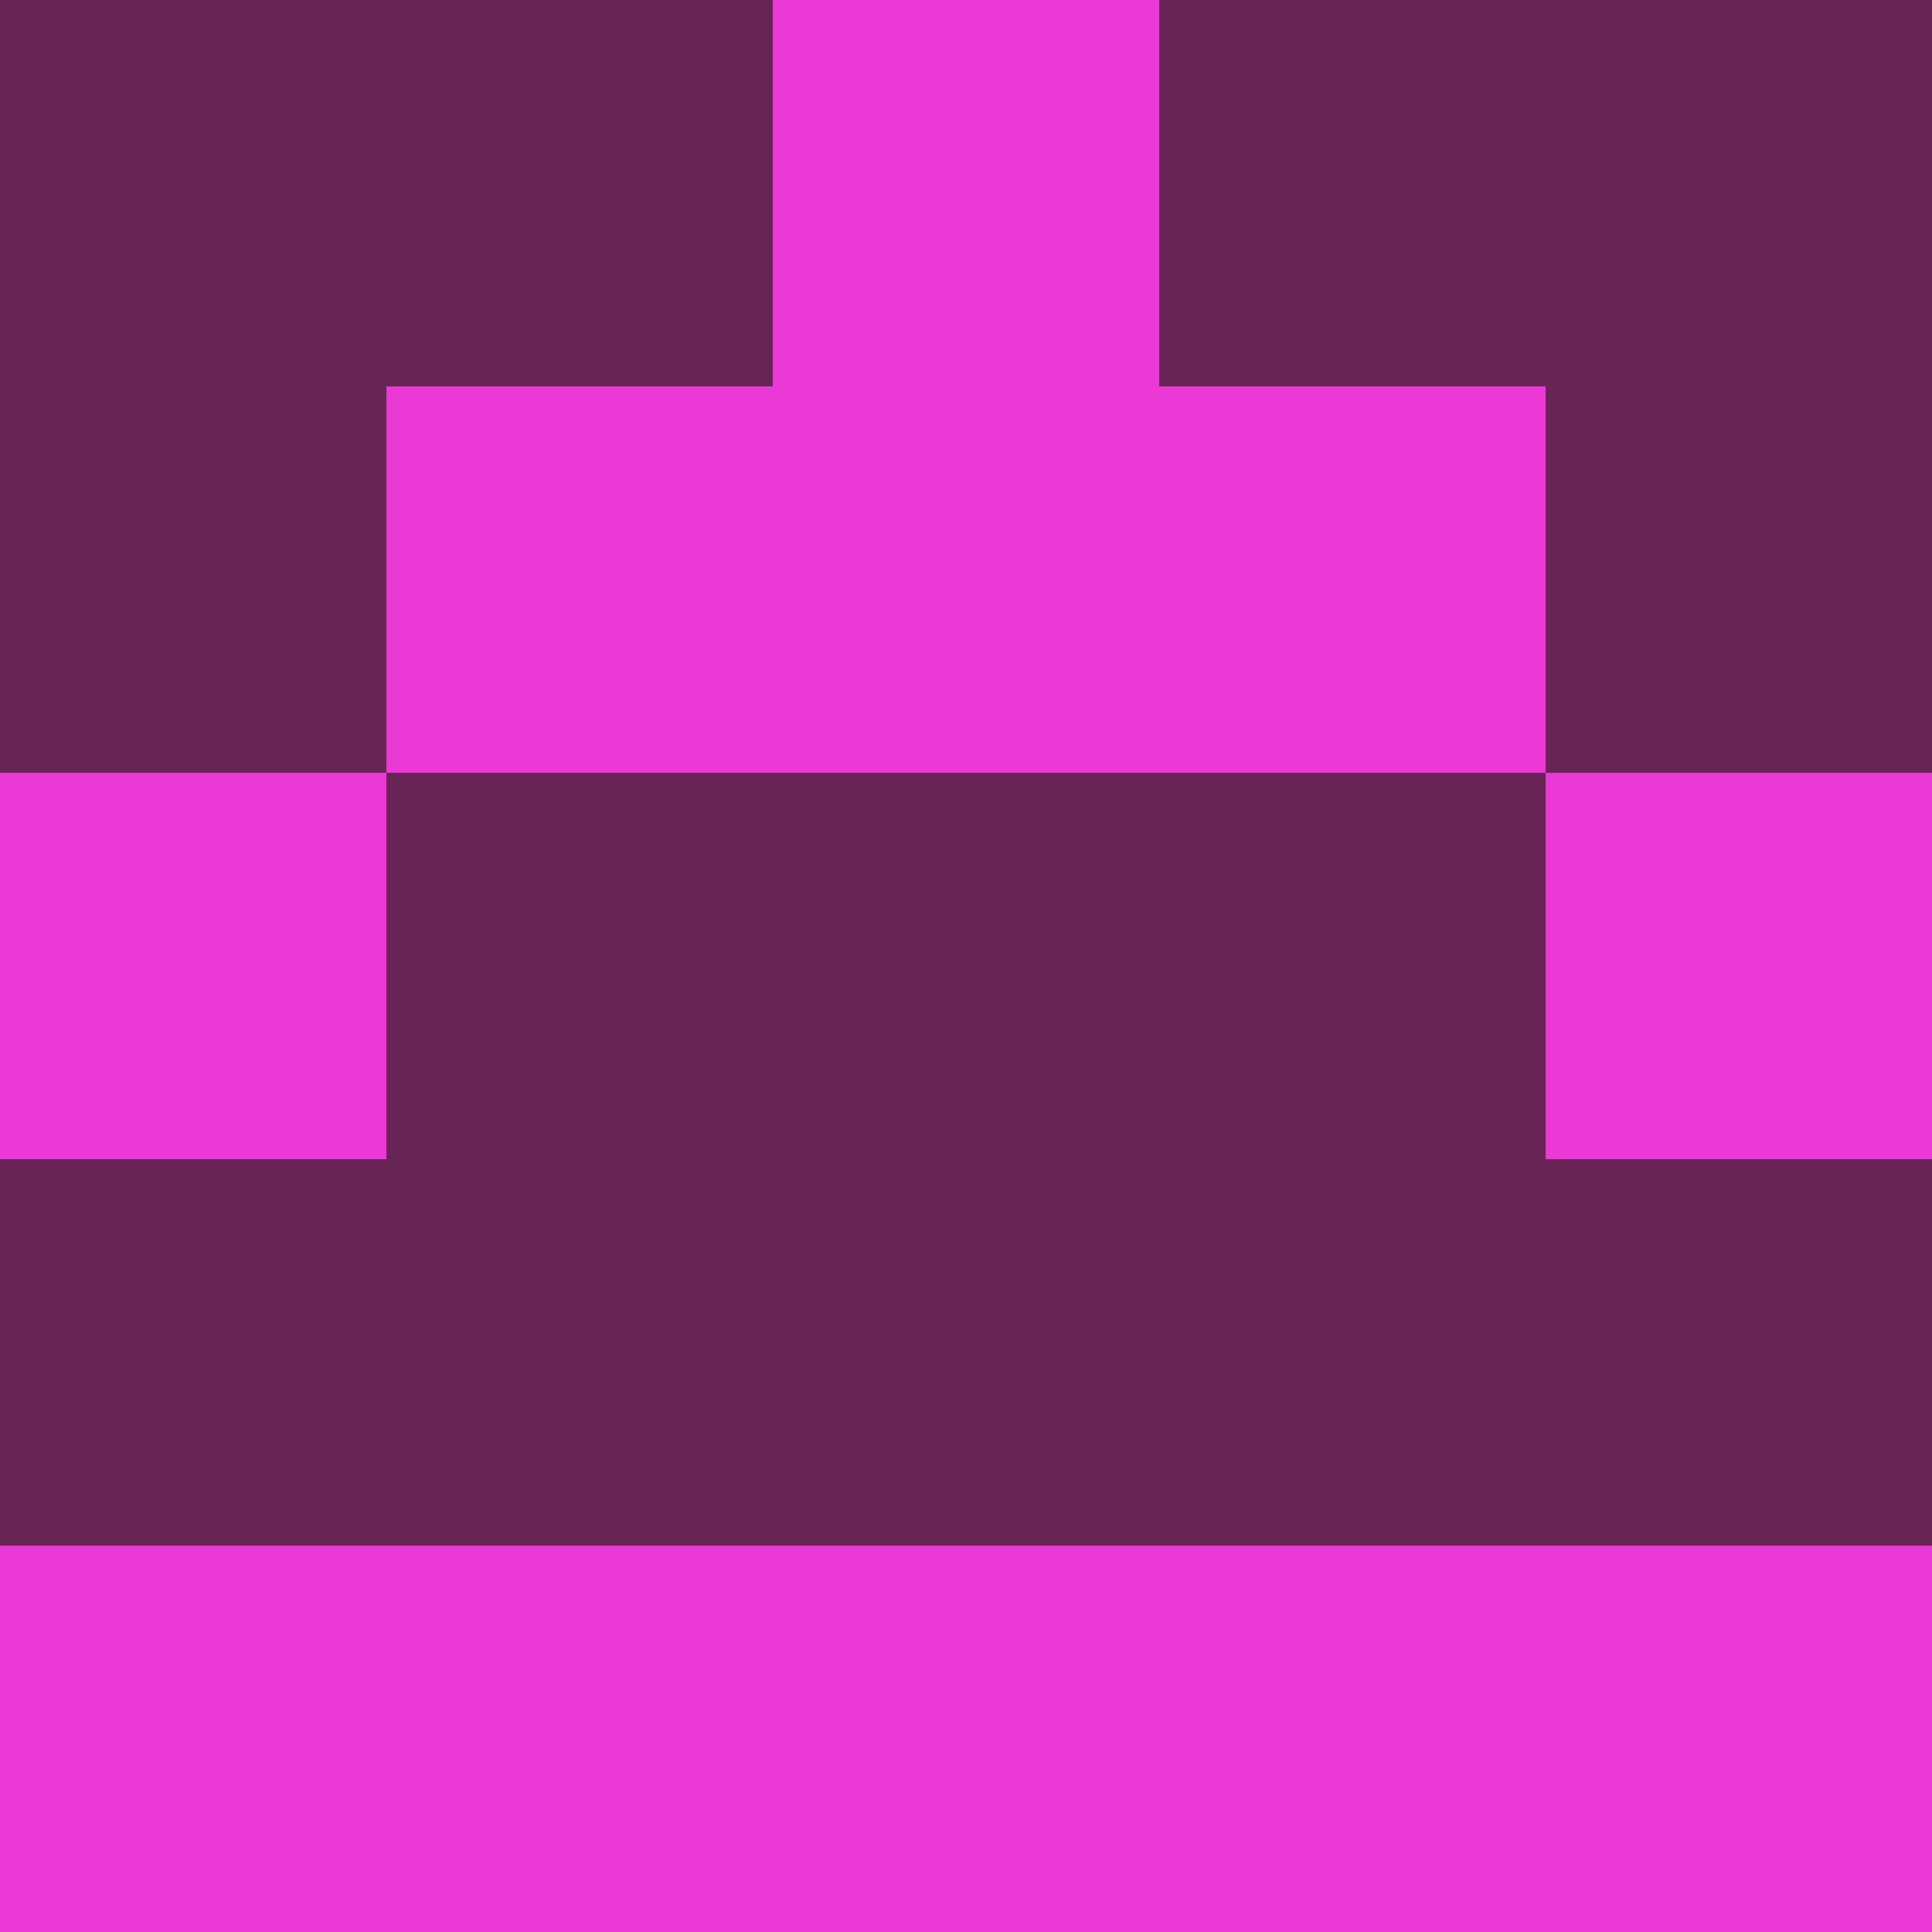 <?xml version="1.0" encoding="utf-8"?>
<!DOCTYPE svg PUBLIC "-//W3C//DTD SVG 20010904//EN"
        "http://www.w3.org/TR/2001/REC-SVG-20010904/DTD/svg10.dtd">

<svg width="400" height="400" viewBox="0 0 5 5"
    xmlns="http://www.w3.org/2000/svg"
    xmlns:xlink="http://www.w3.org/1999/xlink">
            <rect x="0" y="0" width="1" height="1" fill="#692456" />
        <rect x="0" y="1" width="1" height="1" fill="#692456" />
        <rect x="0" y="2" width="1" height="1" fill="#EB39D5" />
        <rect x="0" y="3" width="1" height="1" fill="#692456" />
        <rect x="0" y="4" width="1" height="1" fill="#EB39D5" />
                <rect x="1" y="0" width="1" height="1" fill="#692456" />
        <rect x="1" y="1" width="1" height="1" fill="#EB39D5" />
        <rect x="1" y="2" width="1" height="1" fill="#692456" />
        <rect x="1" y="3" width="1" height="1" fill="#692456" />
        <rect x="1" y="4" width="1" height="1" fill="#EB39D5" />
                <rect x="2" y="0" width="1" height="1" fill="#EB39D5" />
        <rect x="2" y="1" width="1" height="1" fill="#EB39D5" />
        <rect x="2" y="2" width="1" height="1" fill="#692456" />
        <rect x="2" y="3" width="1" height="1" fill="#692456" />
        <rect x="2" y="4" width="1" height="1" fill="#EB39D5" />
                <rect x="3" y="0" width="1" height="1" fill="#692456" />
        <rect x="3" y="1" width="1" height="1" fill="#EB39D5" />
        <rect x="3" y="2" width="1" height="1" fill="#692456" />
        <rect x="3" y="3" width="1" height="1" fill="#692456" />
        <rect x="3" y="4" width="1" height="1" fill="#EB39D5" />
                <rect x="4" y="0" width="1" height="1" fill="#692456" />
        <rect x="4" y="1" width="1" height="1" fill="#692456" />
        <rect x="4" y="2" width="1" height="1" fill="#EB39D5" />
        <rect x="4" y="3" width="1" height="1" fill="#692456" />
        <rect x="4" y="4" width="1" height="1" fill="#EB39D5" />
        
</svg>


